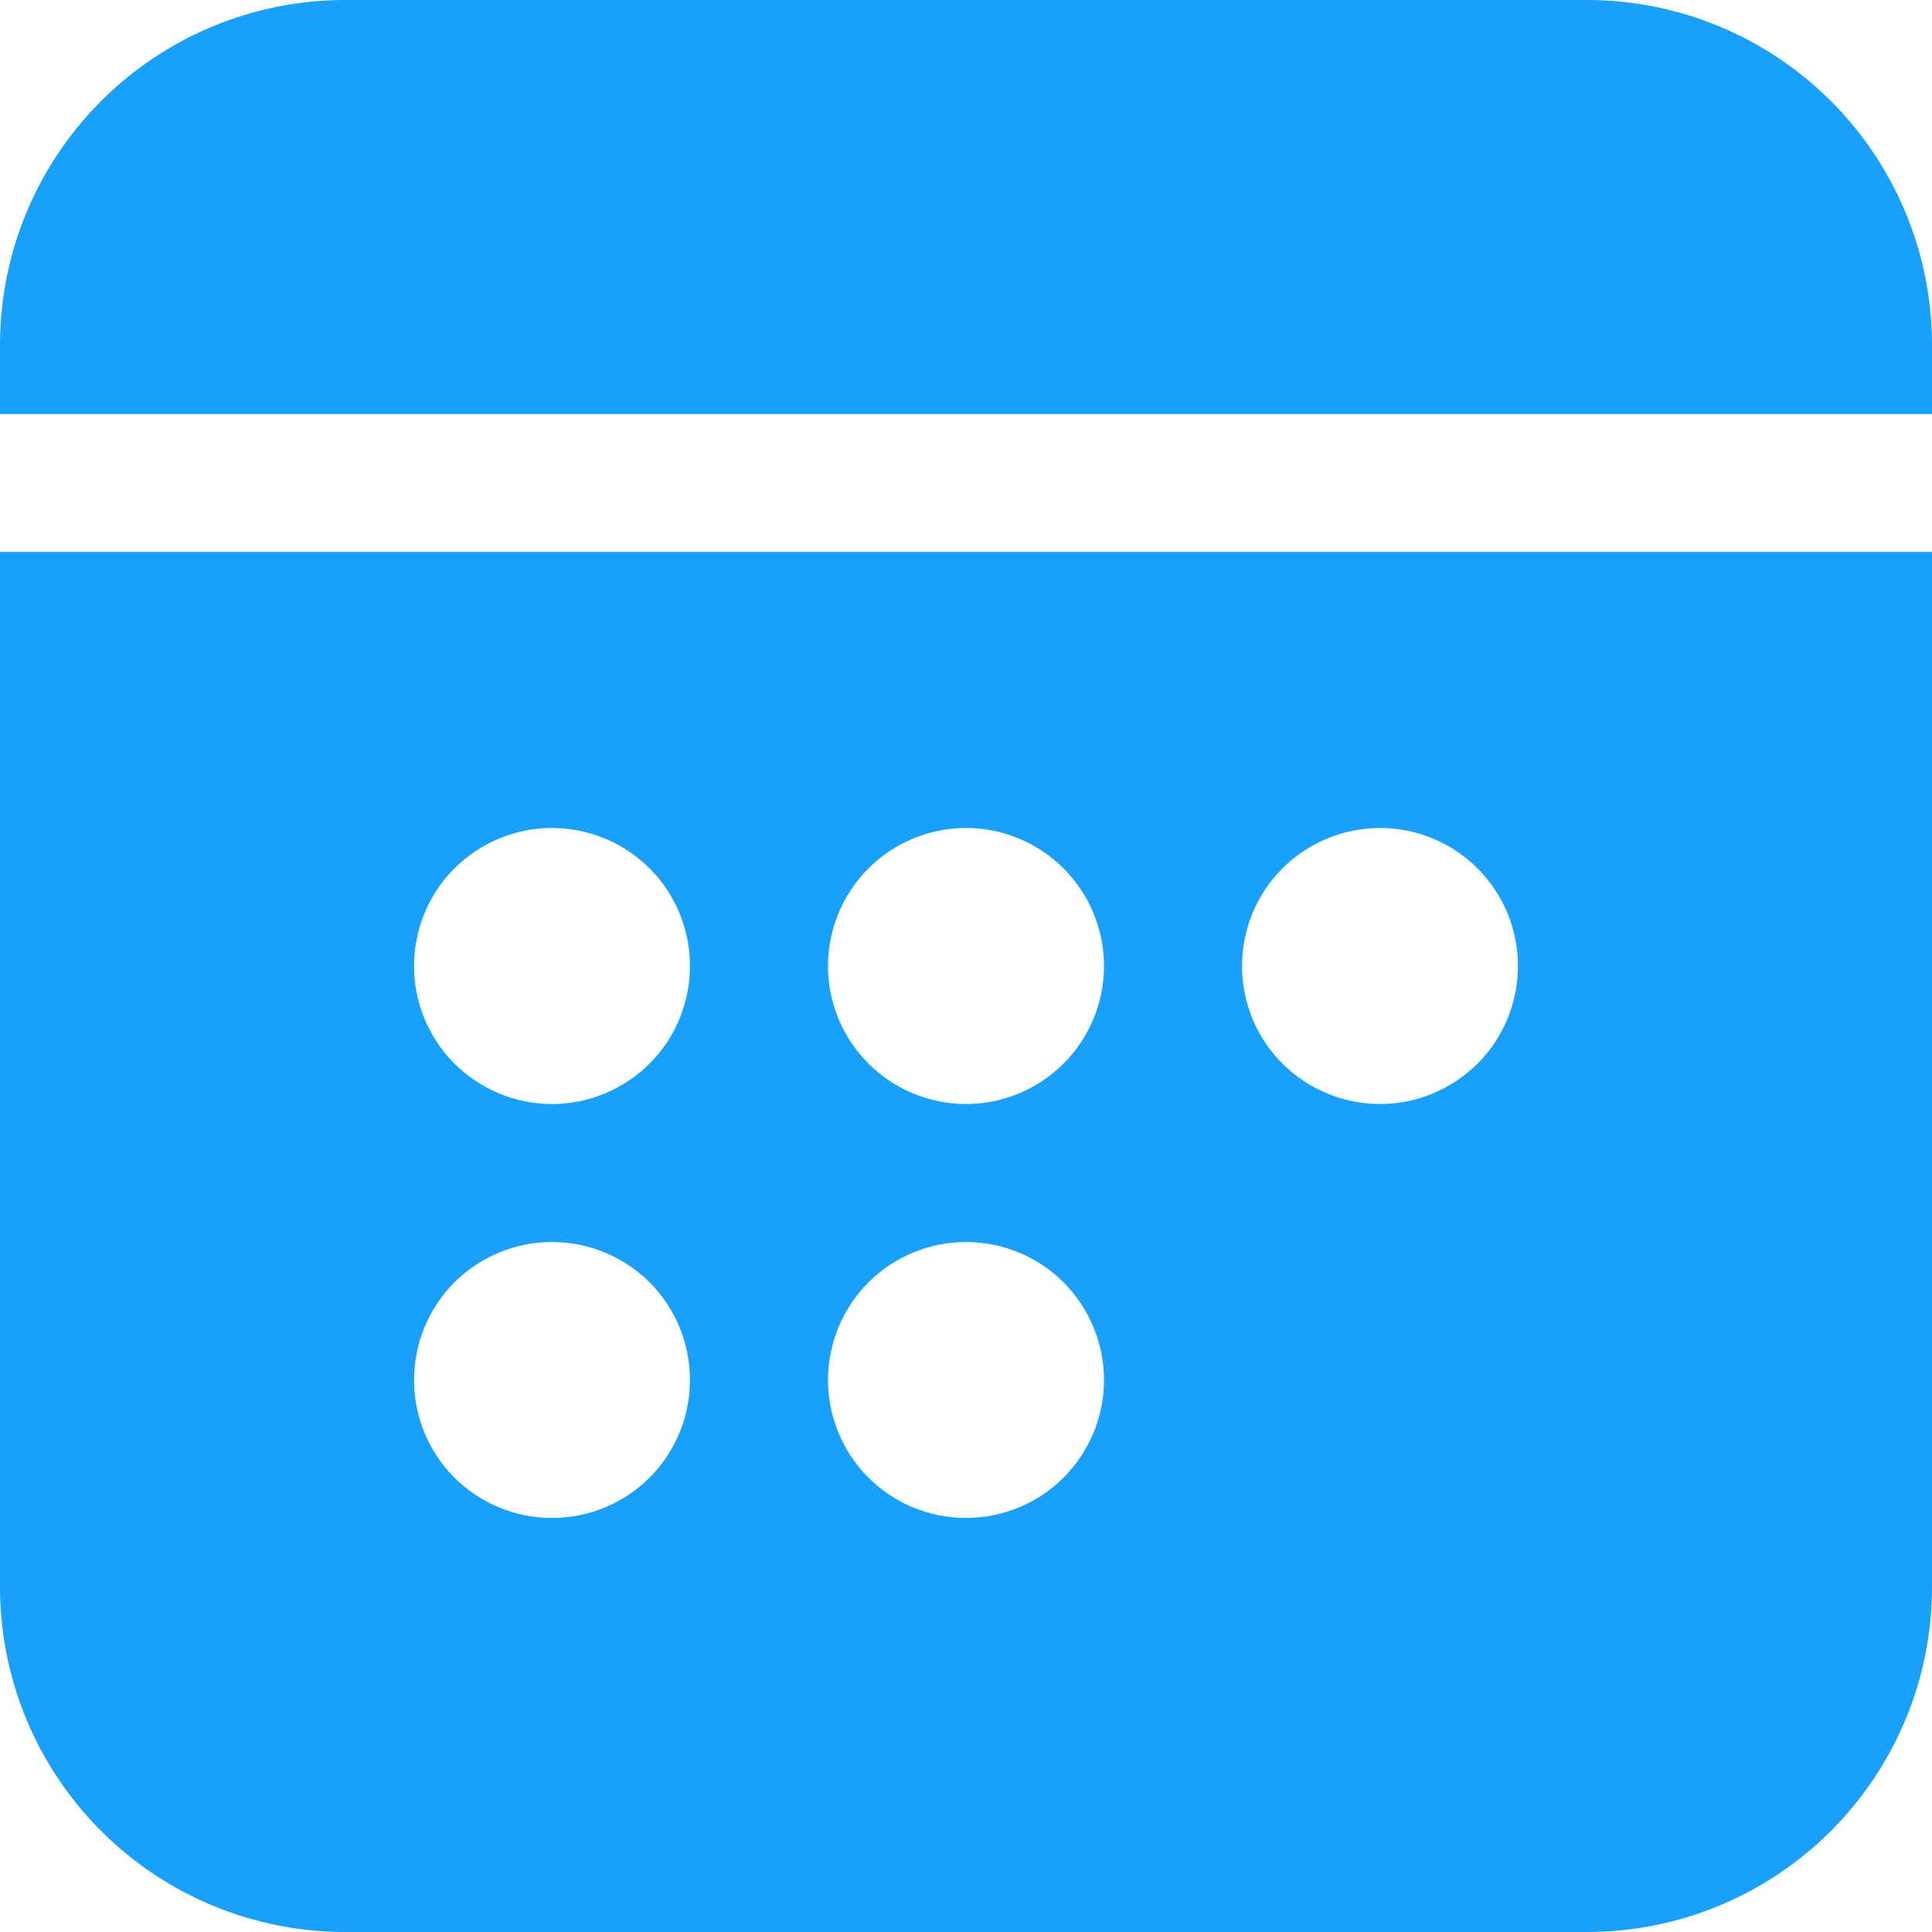 <svg width="16" height="16" viewBox="0 0 16 16" fill="none" xmlns="http://www.w3.org/2000/svg">
<path d="M2.857 0C2.099 0 1.373 0.301 0.837 0.837C0.301 1.373 0 2.099 0 2.857V3.429H16V2.857C16 2.099 15.699 1.373 15.163 0.837C14.627 0.301 13.901 0 13.143 0H2.857ZM16 4.571H0V13.143C0 13.901 0.301 14.627 0.837 15.163C1.373 15.699 2.099 16 2.857 16H13.143C13.901 16 14.627 15.699 15.163 15.163C15.699 14.627 16 13.901 16 13.143V4.571ZM5.714 8C5.714 8.303 5.594 8.594 5.38 8.808C5.165 9.022 4.875 9.143 4.571 9.143C4.268 9.143 3.978 9.022 3.763 8.808C3.549 8.594 3.429 8.303 3.429 8C3.429 7.697 3.549 7.406 3.763 7.192C3.978 6.978 4.268 6.857 4.571 6.857C4.875 6.857 5.165 6.978 5.38 7.192C5.594 7.406 5.714 7.697 5.714 8ZM4.571 12.571C4.268 12.571 3.978 12.451 3.763 12.237C3.549 12.022 3.429 11.732 3.429 11.429C3.429 11.126 3.549 10.835 3.763 10.62C3.978 10.406 4.268 10.286 4.571 10.286C4.875 10.286 5.165 10.406 5.38 10.62C5.594 10.835 5.714 11.126 5.714 11.429C5.714 11.732 5.594 12.022 5.38 12.237C5.165 12.451 4.875 12.571 4.571 12.571ZM9.143 8C9.143 8.303 9.022 8.594 8.808 8.808C8.594 9.022 8.303 9.143 8 9.143C7.697 9.143 7.406 9.022 7.192 8.808C6.978 8.594 6.857 8.303 6.857 8C6.857 7.697 6.978 7.406 7.192 7.192C7.406 6.978 7.697 6.857 8 6.857C8.303 6.857 8.594 6.978 8.808 7.192C9.022 7.406 9.143 7.697 9.143 8ZM8 12.571C7.697 12.571 7.406 12.451 7.192 12.237C6.978 12.022 6.857 11.732 6.857 11.429C6.857 11.126 6.978 10.835 7.192 10.62C7.406 10.406 7.697 10.286 8 10.286C8.303 10.286 8.594 10.406 8.808 10.62C9.022 10.835 9.143 11.126 9.143 11.429C9.143 11.732 9.022 12.022 8.808 12.237C8.594 12.451 8.303 12.571 8 12.571ZM12.571 8C12.571 8.303 12.451 8.594 12.237 8.808C12.022 9.022 11.732 9.143 11.429 9.143C11.126 9.143 10.835 9.022 10.62 8.808C10.406 8.594 10.286 8.303 10.286 8C10.286 7.697 10.406 7.406 10.62 7.192C10.835 6.978 11.126 6.857 11.429 6.857C11.732 6.857 12.022 6.978 12.237 7.192C12.451 7.406 12.571 7.697 12.571 8Z" fill="#18A0FB"/>
</svg>
